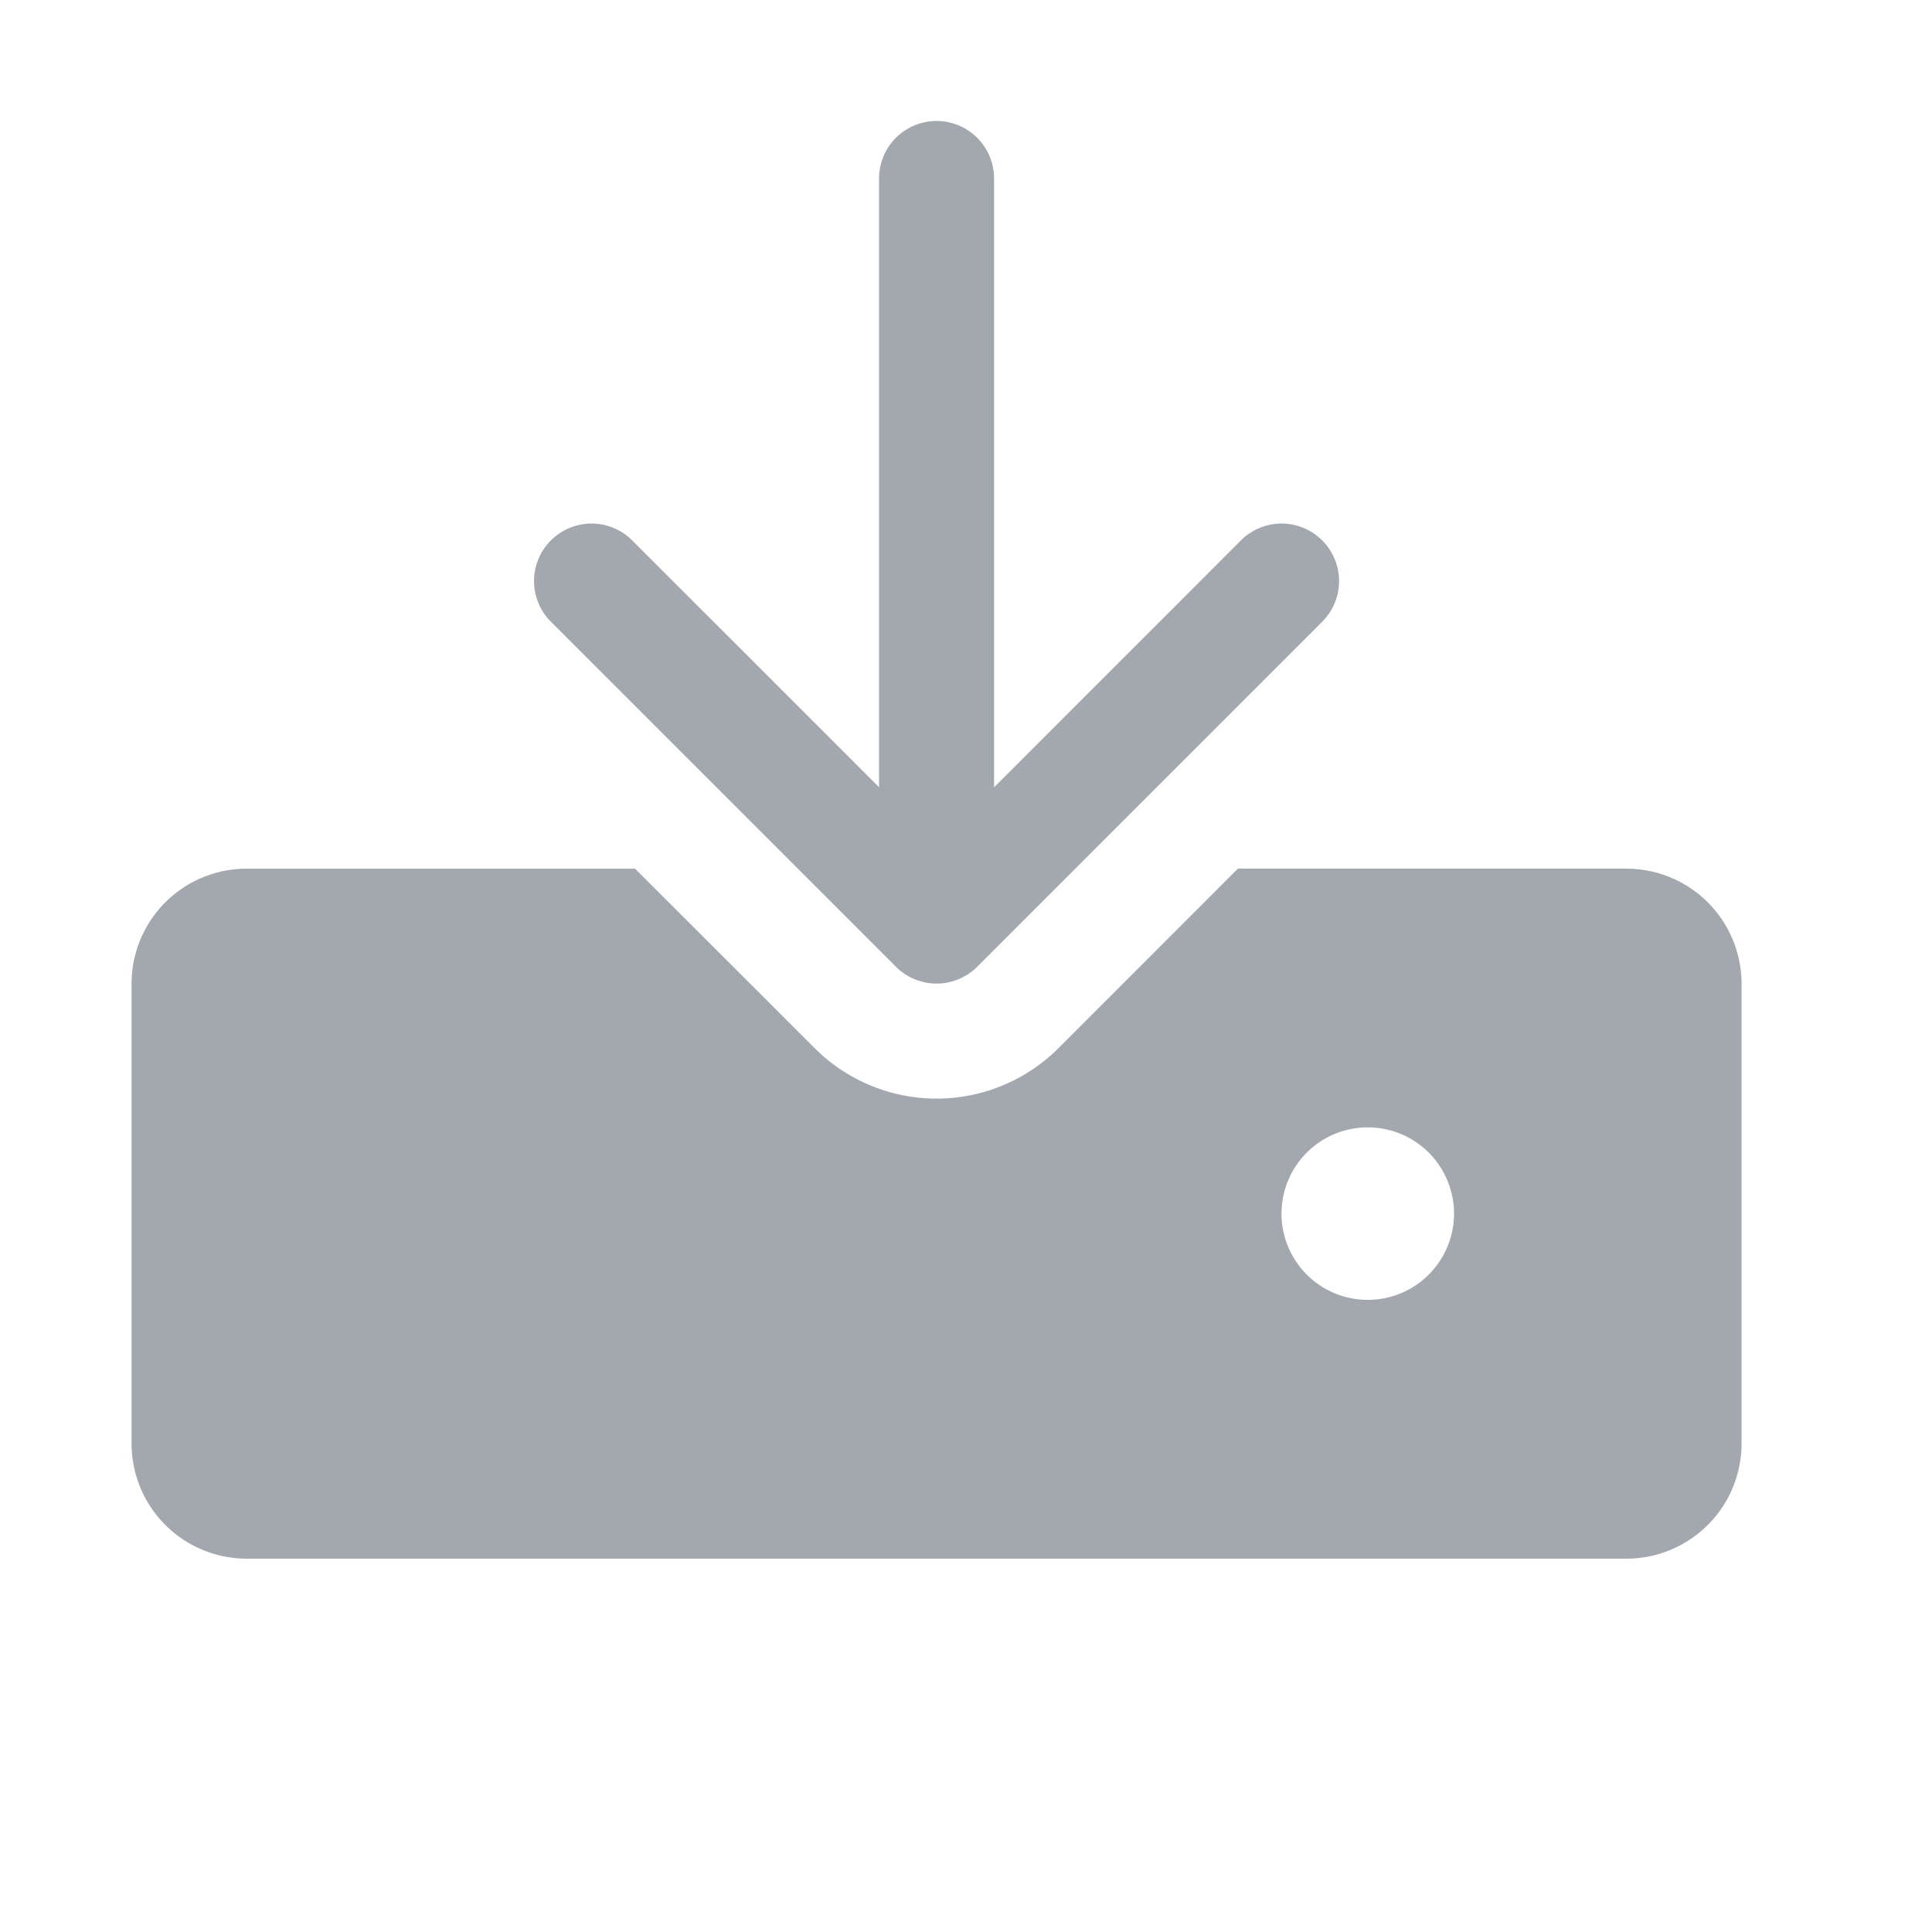 <svg width="21" height="21" viewBox="0 0 21 21" fill="none" xmlns="http://www.w3.org/2000/svg">
    <path d="m9.738 10.508.006.006a.668.668 0 0 0 .04.036l.023.017.026.02.027.016.025.014c.01.006.02.01.029.014l.027.013.028.01.03.01.028.008.03.007.033.005.028.004a.636.636 0 0 0 .123 0c.01 0 .019-.002.028-.004.01-.001.022-.002.033-.005l.03-.007.03-.008.029-.01.028-.01.027-.013c.01-.004.019-.008.028-.014l.025-.014c.01-.005.019-.01.028-.017l.025-.019.024-.017a.687.687 0 0 0 .04-.037l.006-.005 3.75-3.75a.624.624 0 1 0-.884-.884l-2.683 2.684V1.94a.625.625 0 1 0-1.25 0v6.617L6.872 5.874a.625.625 0 1 0-.884.884l3.75 3.75z" fill="#A3A8AF"/>
    <path d="M17.68 9.441h-4.224l-1.95 1.951a1.875 1.875 0 0 1-2.652 0l-1.951-1.95H2.68a1.251 1.251 0 0 0-1.25 1.25v5a1.252 1.252 0 0 0 1.25 1.25h15a1.252 1.252 0 0 0 1.25-1.25v-5a1.252 1.252 0 0 0-1.25-1.25zm-2.813 4.688a.937.937 0 1 1 0-1.875.937.937 0 0 1 0 1.875z" fill="#A3A8AF"/>
</svg>
